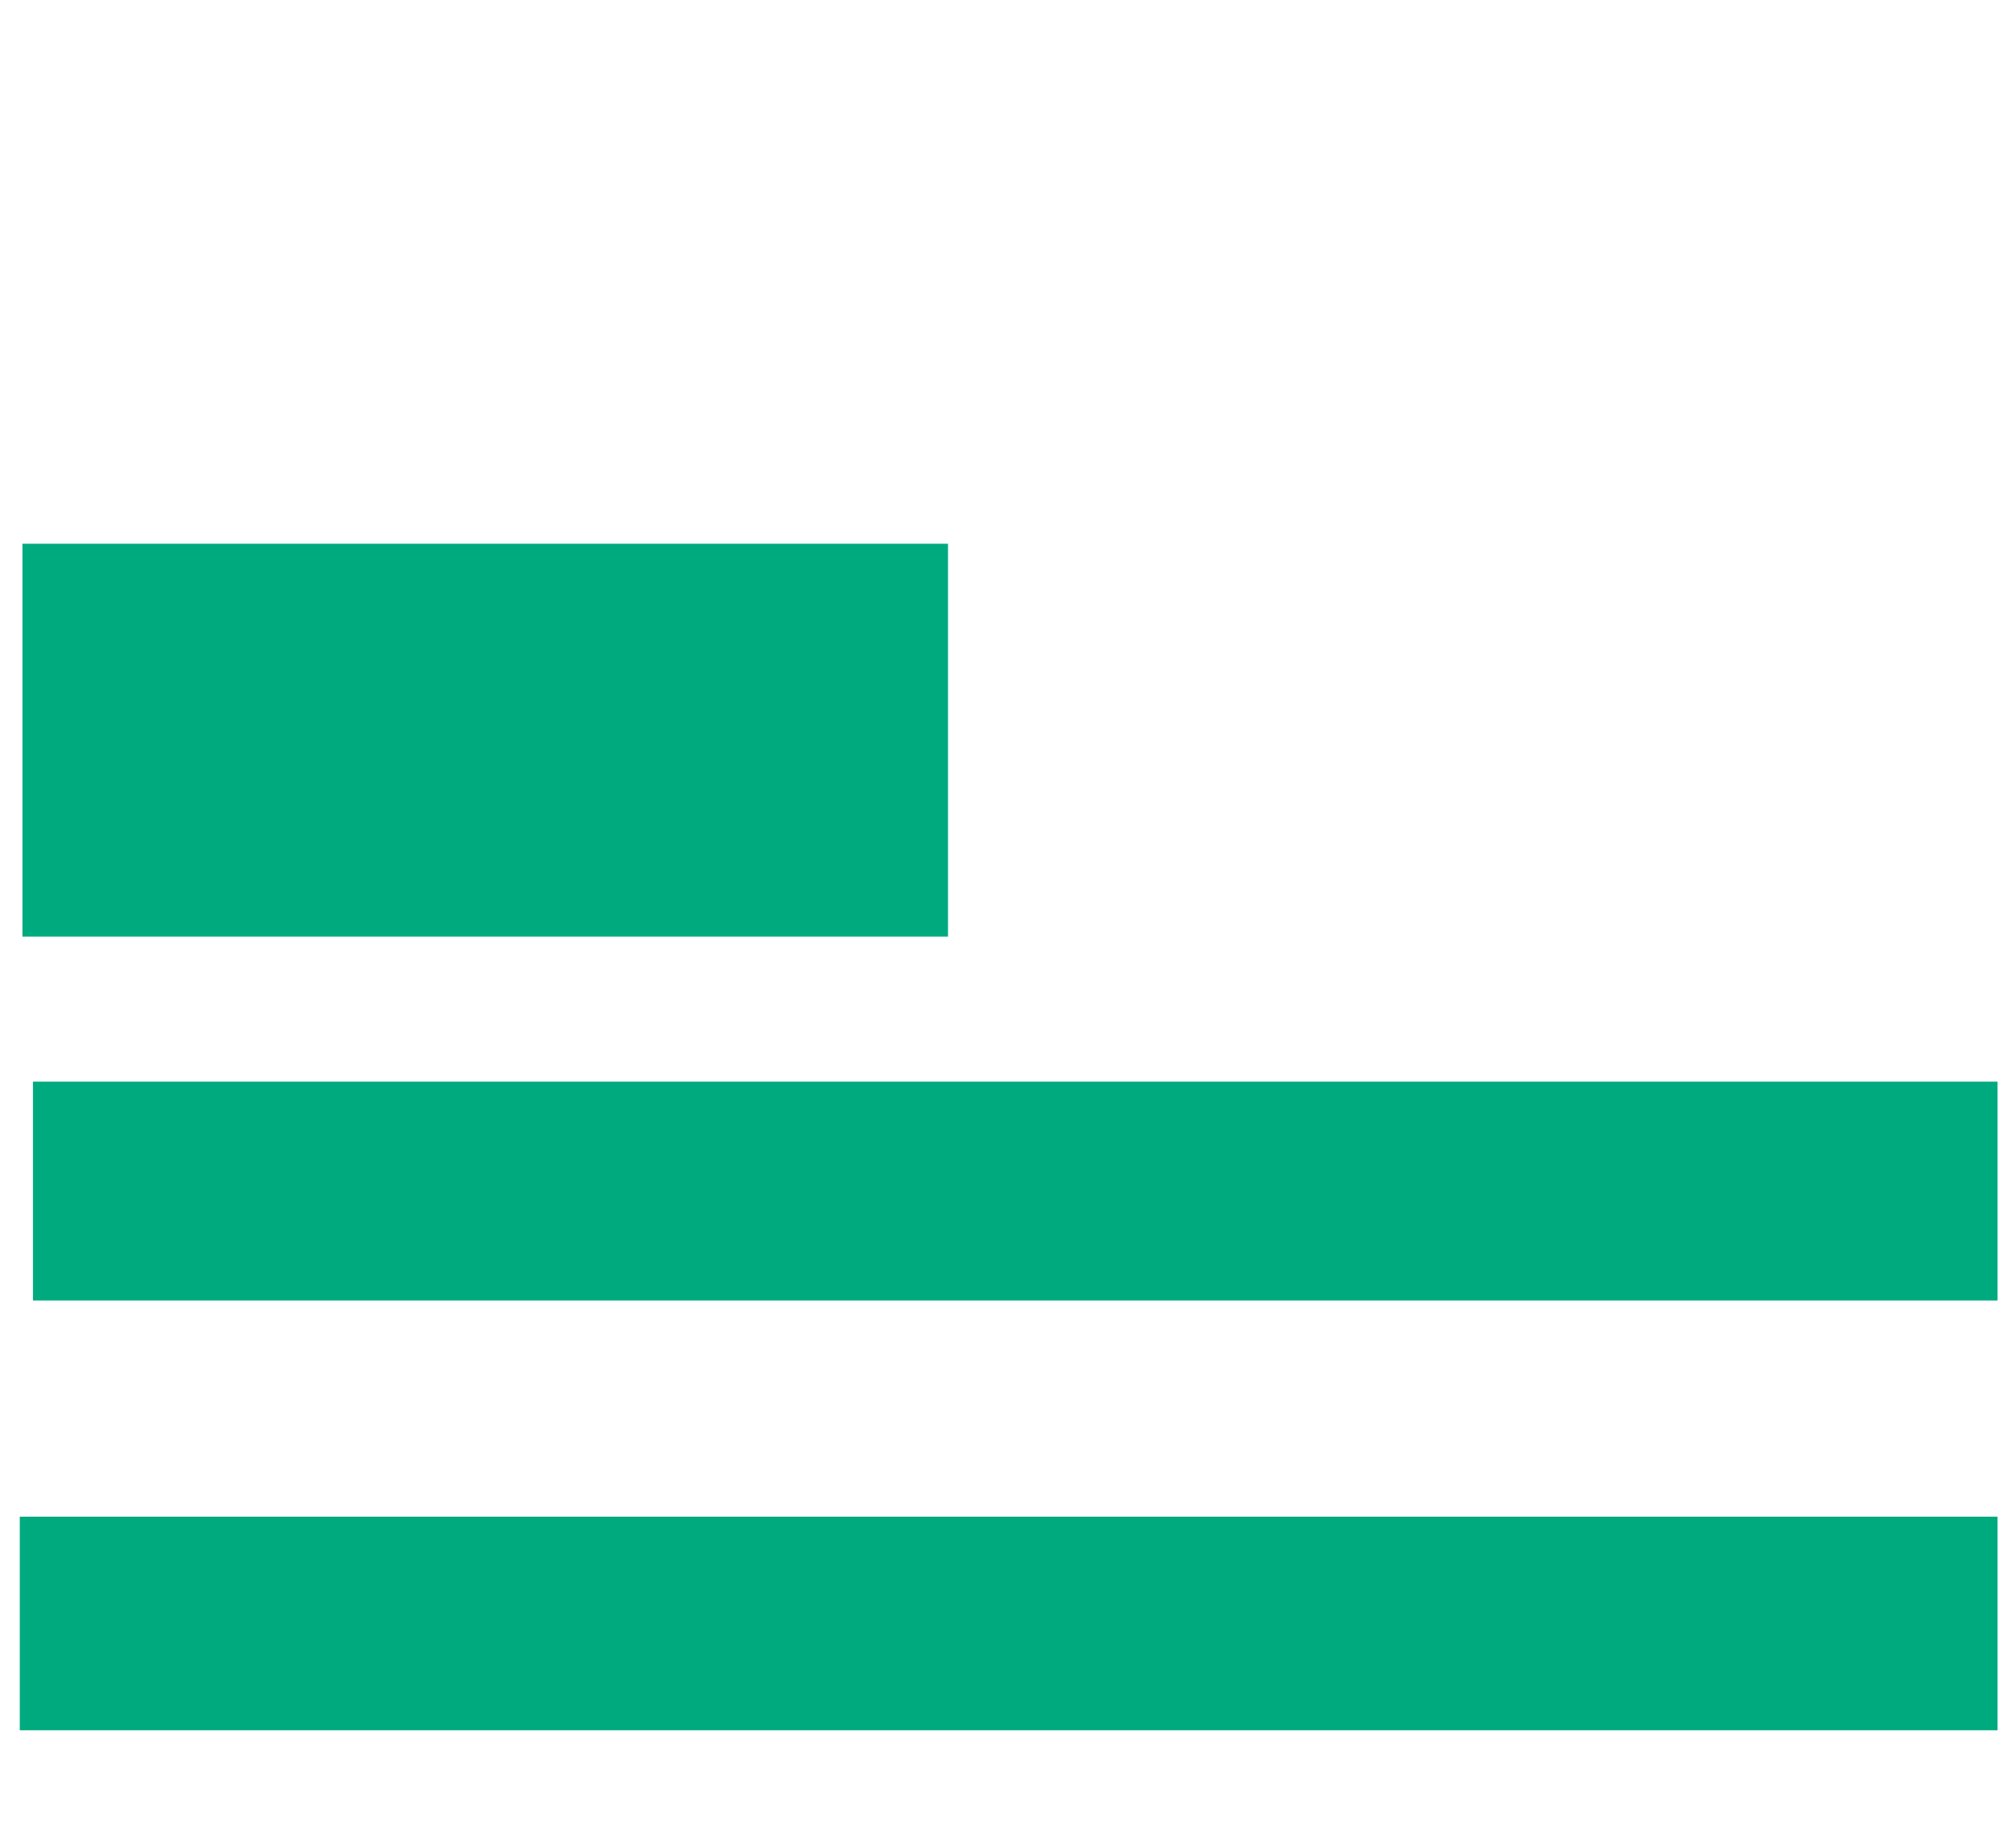 <svg xmlns="http://www.w3.org/2000/svg" height="502" width="550">
 <g>
  <title>Labels</title>
 </g>
 <g>
  <title>Shapes</title>
  <rect fill="#00AA7F" height="107.194" id="svg_3" stroke-width="0" width="252.518" x="6.115" y="148.36" />
  <rect fill="#00AA7F" height="59.712" id="svg_4" stroke-width="0" width="535.971" x="8.993" y="295.122" />
  <rect fill="#00AA7F" height="58.273" id="svg_5" stroke-width="0" width="539.568" x="5.396" y="413.827" />
 </g>
</svg>